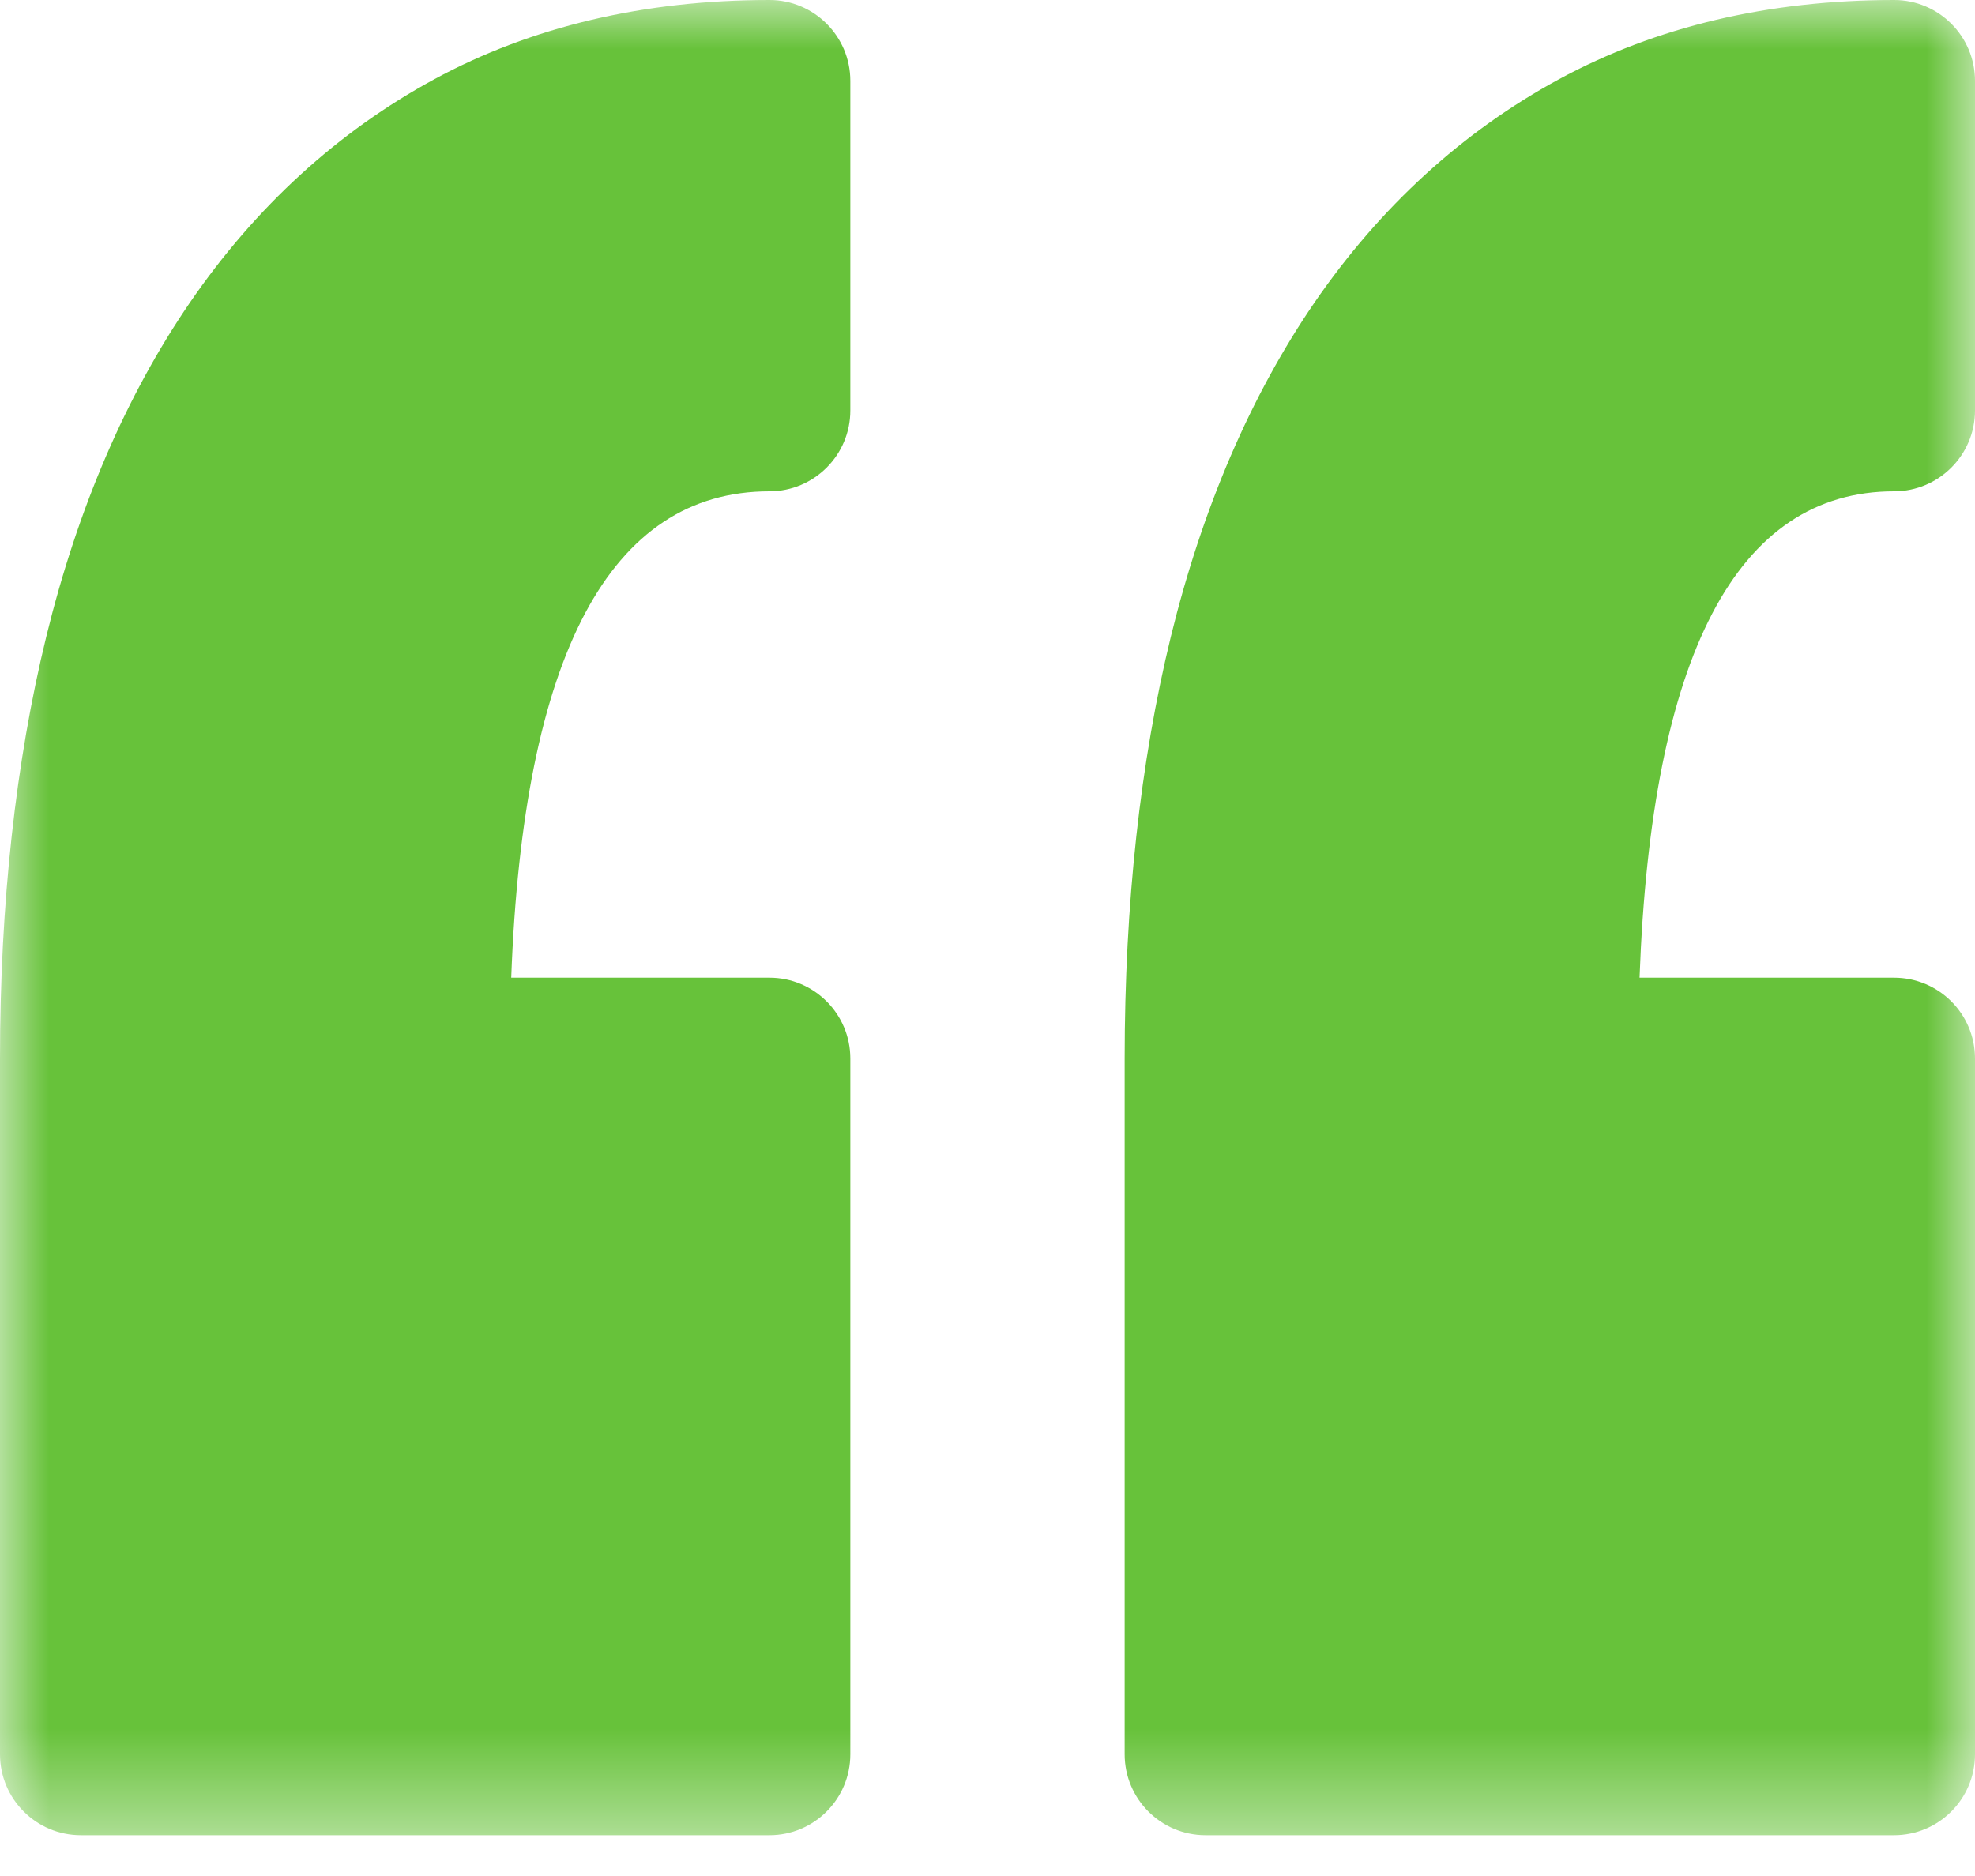 
<svg width="20px" height="19px" viewBox="0 0 20 19" version="1.1" xmlns="http://www.w3.org/2000/svg" xmlns:xlink="http://www.w3.org/1999/xlink">
    <defs>
        <polygon id="path-ccc98r-d66-1" points="0 0 20 0 20 18.587 0 18.587"></polygon>
    </defs>
    <g id="问卷题型设置" stroke="none" stroke-width="1" fill="none" fill-rule="evenodd">
        <g id="问卷管理-新建-题目设置" transform="translate(-230, -849)">
            <g id="编组-12" transform="translate(139, 300)">
                <g id="左" transform="translate(41, 86)">
                    <g id="备注说明" transform="translate(40, 455)">
                        <g id="编组" transform="translate(10, 8)">
                            <mask id="mask-ccc98r-d66-2" fill="white">
                                <use xlink:href="#path-ccc98r-d66-1"></use>
                            </mask>
                            <g id="Clip-2"></g>
                            <path d="M19.181,4.976 C19.633,4.976 20,4.609 20,4.157 L20,0.819 C20,0.367 19.633,0 19.181,0 C17.91,0 16.768,0.27 15.786,0.803 C14.81,1.333 13.978,2.094 13.312,3.063 C12.666,4.006 12.176,5.144 11.857,6.447 C11.547,7.716 11.389,9.155 11.389,10.721 L11.389,17.767 C11.389,18.22 11.756,18.587 12.208,18.587 L19.18,18.587 C19.633,18.587 20,18.22 20,17.767 L20,10.721 C20,10.268 19.633,9.902 19.18,9.902 L16.603,9.902 C16.723,6.632 17.588,4.976 19.181,4.976 M8.611,0.819 L8.611,4.157 C8.611,4.609 8.244,4.976 7.792,4.976 C6.177,4.976 5.298,6.632 5.177,9.902 L7.792,9.902 C8.244,9.902 8.611,10.269 8.611,10.721 L8.611,17.767 C8.611,18.22 8.244,18.587 7.792,18.587 L0.819,18.587 C0.367,18.587 0,18.22 0,17.767 L0,10.721 C0,9.154 0.158,7.716 0.469,6.446 C0.788,5.144 1.278,4.006 1.924,3.063 C2.589,2.094 3.421,1.333 4.397,0.803 C5.379,0.27 6.521,0 7.792,0 C8.244,0 8.611,0.367 8.611,0.819" id="Fill-1" fill="#67C23A" mask="url(#mask-ccc98r-d66-2)"></path>
                        </g>
                    </g>
                </g>
            </g>
        </g>
    </g>
</svg>